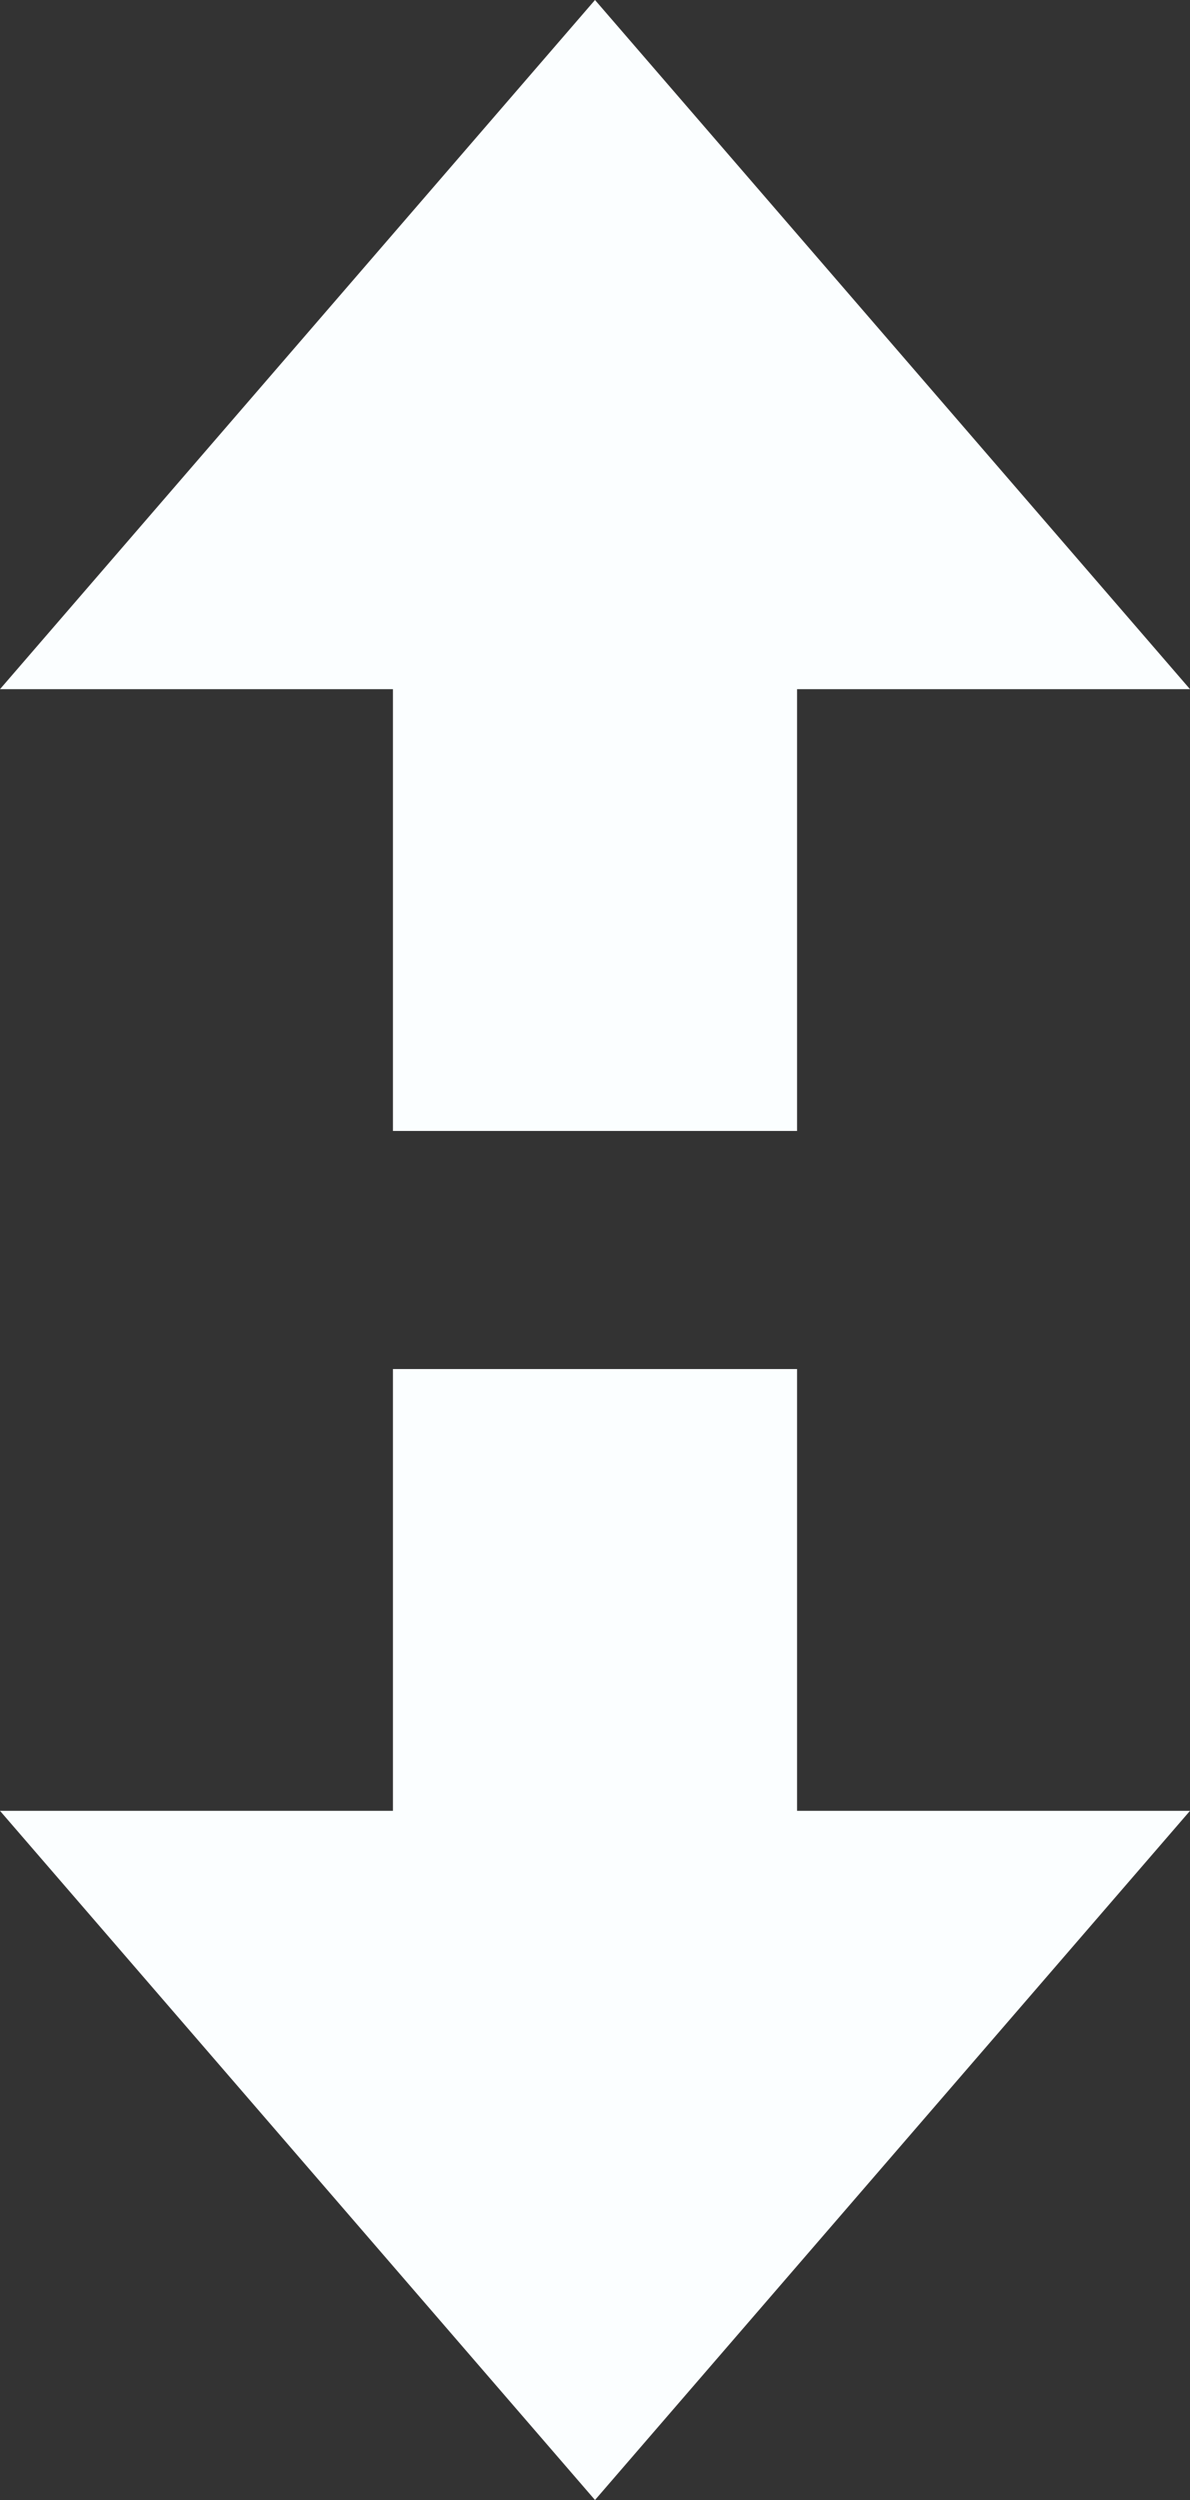 <svg width="10" height="21" viewBox="0 0 10 21" fill="none" xmlns="http://www.w3.org/2000/svg">
<rect x="0" y="0" width="10" height="21" fill="#333333" stroke="none"/>
<path d="M10 15.211L5 21L0 15.211H3.302V11.5H6.698V15.211H10Z" fill="#FBFEFF"/>
<path d="M10 5.789L5 0L0 5.789H3.302V9.5H6.698V5.789H10Z" fill="#FBFEFF"/>
</svg>
